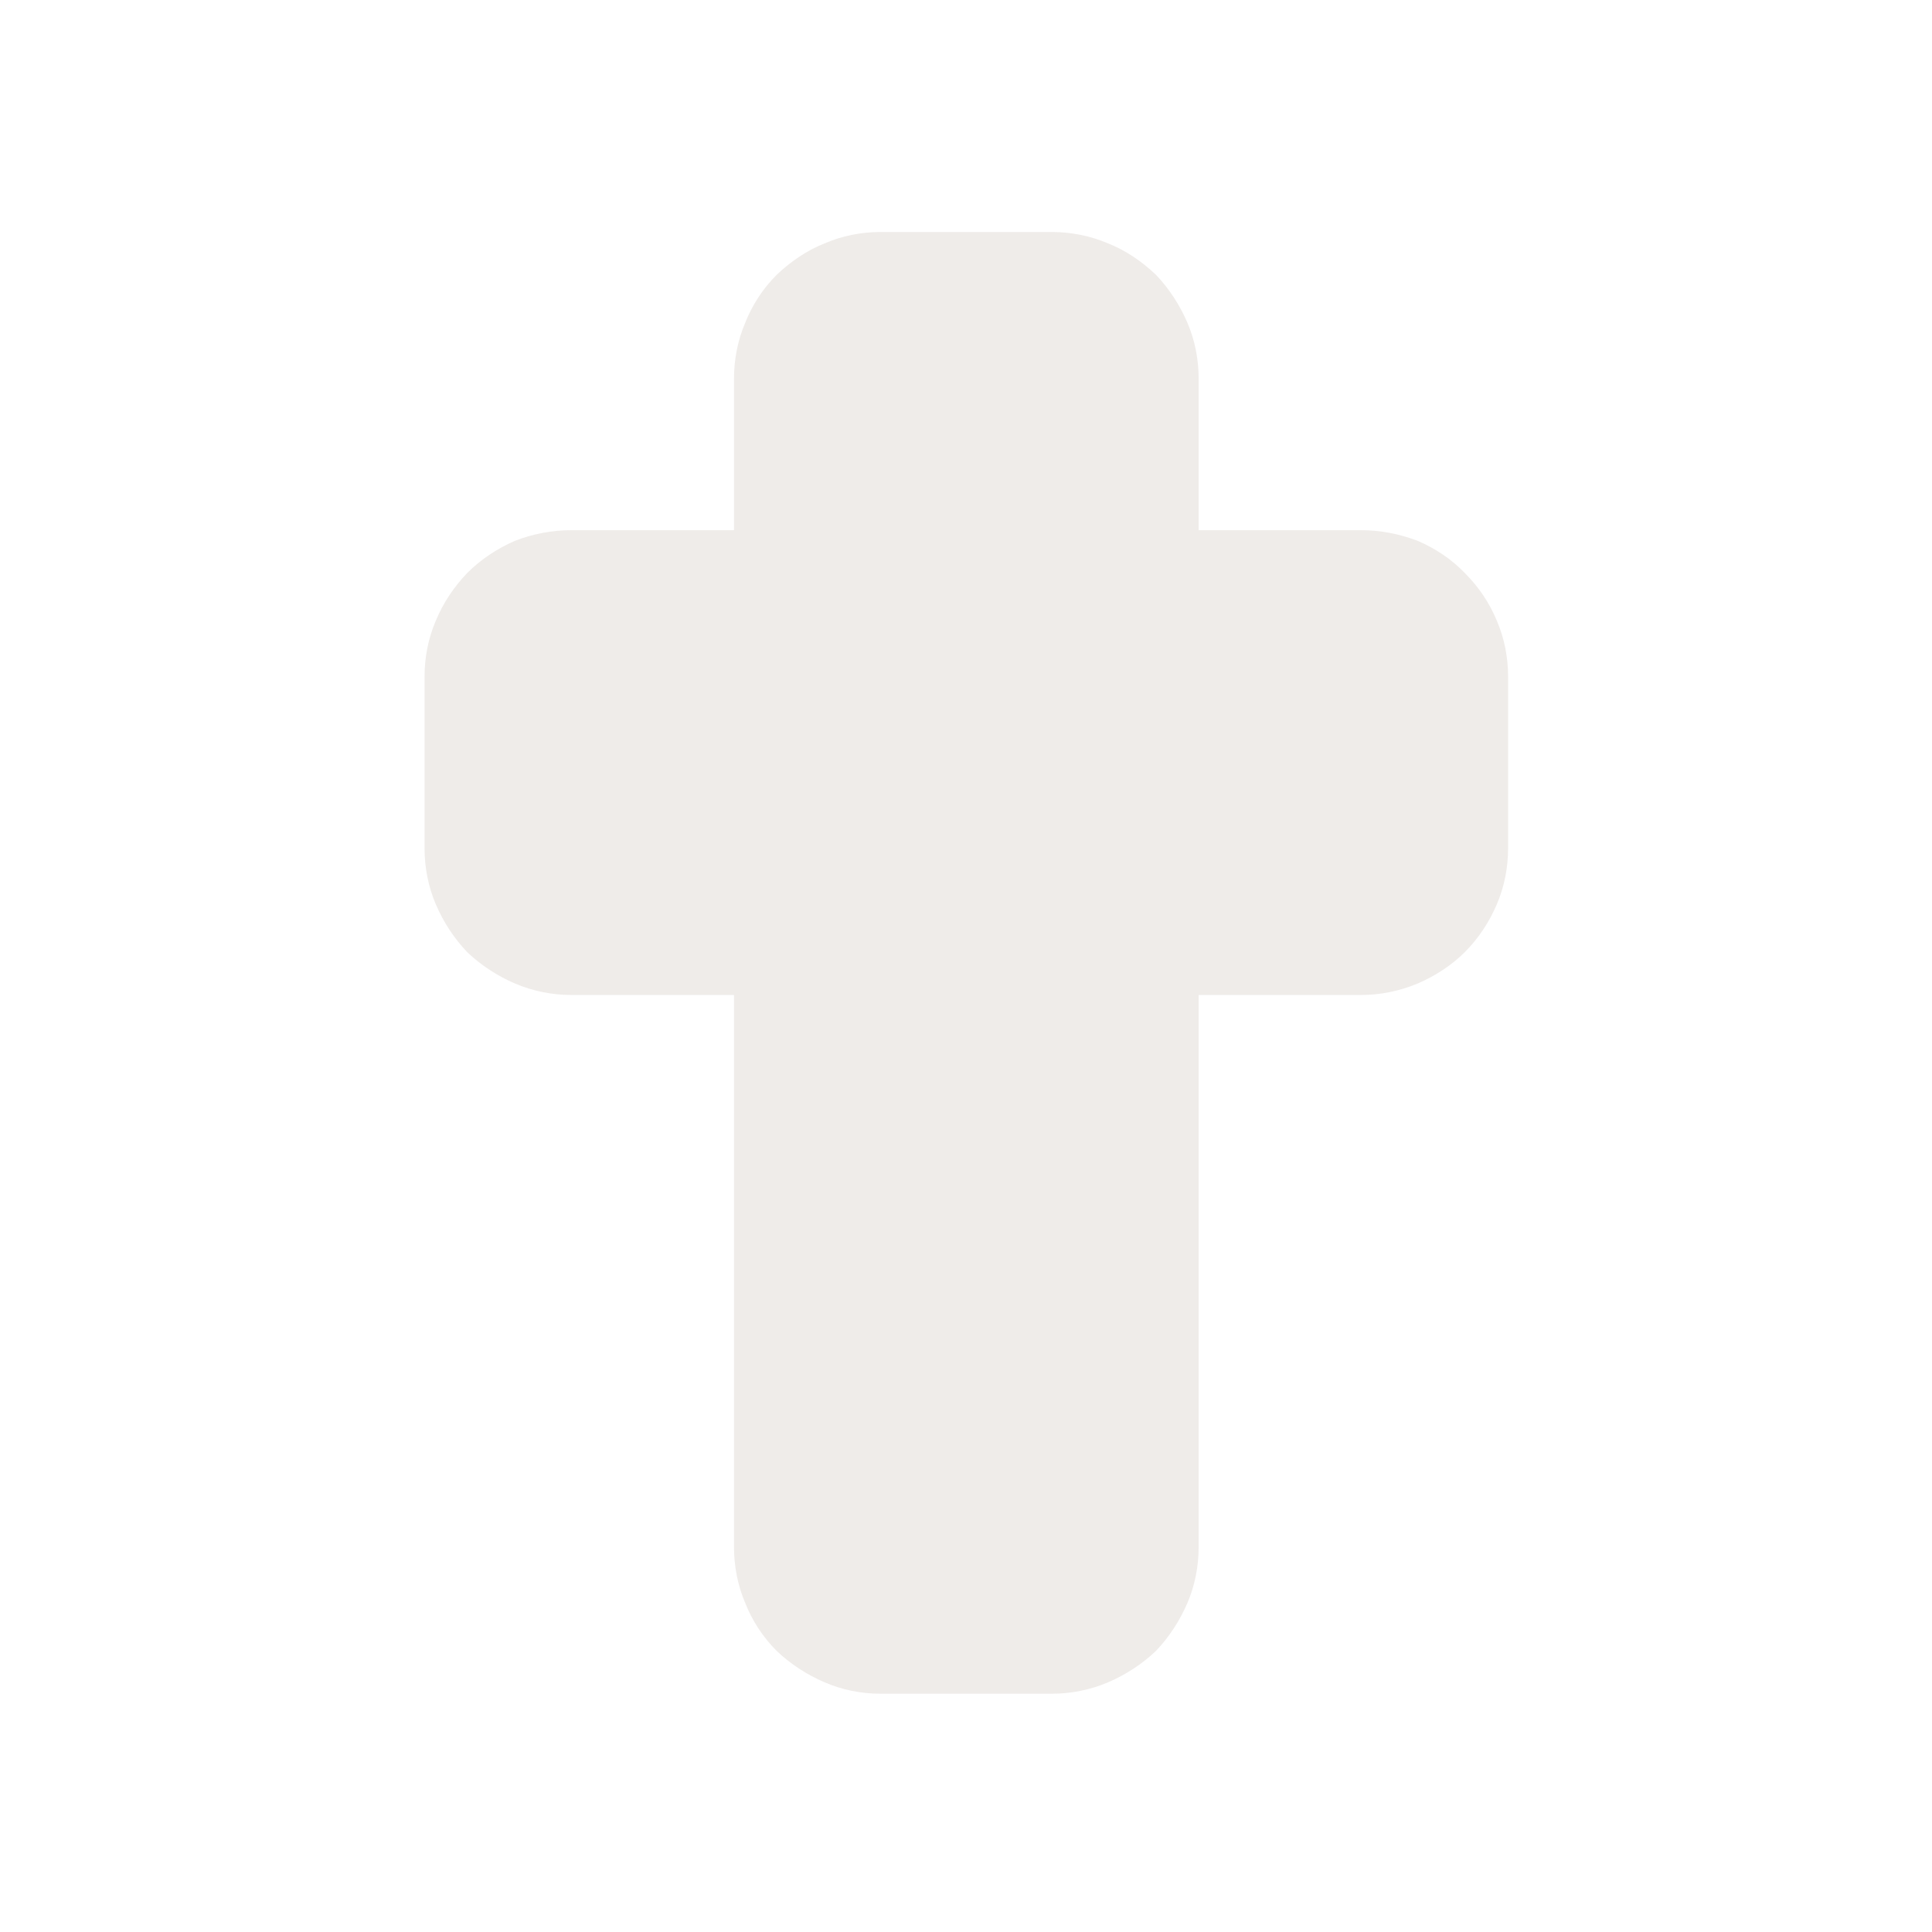 <?xml version="1.0" encoding="UTF-8"?>
<svg xmlns="http://www.w3.org/2000/svg" xmlns:xlink="http://www.w3.org/1999/xlink" width="12" height="12" viewBox="0 0 12 12">
<defs>
<filter id="filter-remove-color" x="0%" y="0%" width="100%" height="100%">
<feColorMatrix color-interpolation-filters="sRGB" values="0 0 0 0 1 0 0 0 0 1 0 0 0 0 1 0 0 0 1 0" />
</filter>
<mask id="mask-0">
<g filter="url(#filter-remove-color)">
<rect x="-1.2" y="-1.2" width="14.4" height="14.4" fill="rgb(0%, 0%, 0%)" fill-opacity="0.799"/>
</g>
</mask>
<clipPath id="clip-0">
<rect x="0" y="0" width="12" height="12"/>
</clipPath>
<g id="source-6" clip-path="url(#clip-0)">
<path fill-rule="evenodd" fill="rgb(92.157%, 90.588%, 89.412%)" fill-opacity="1" d="M 5.469 1.441 C 5.348 1.441 5.23 1.465 5.121 1.512 C 5.012 1.555 4.91 1.625 4.824 1.707 C 4.738 1.793 4.672 1.895 4.629 2.004 C 4.582 2.113 4.559 2.234 4.559 2.352 L 4.559 3.293 L 3.547 3.293 C 3.43 3.293 3.309 3.316 3.199 3.359 C 3.09 3.406 2.988 3.473 2.902 3.559 C 2.82 3.645 2.754 3.742 2.707 3.855 C 2.66 3.965 2.637 4.082 2.637 4.203 L 2.637 5.27 C 2.637 5.387 2.66 5.508 2.707 5.617 C 2.754 5.727 2.82 5.828 2.902 5.914 C 2.988 5.996 3.09 6.062 3.199 6.109 C 3.309 6.156 3.43 6.18 3.547 6.18 L 4.559 6.18 L 4.559 9.609 C 4.559 9.727 4.582 9.848 4.629 9.957 C 4.672 10.066 4.738 10.168 4.824 10.254 C 4.91 10.336 5.012 10.402 5.121 10.449 C 5.23 10.496 5.348 10.52 5.469 10.52 L 6.535 10.52 C 6.652 10.52 6.773 10.496 6.883 10.449 C 6.992 10.402 7.094 10.336 7.18 10.254 C 7.262 10.168 7.328 10.066 7.375 9.957 C 7.422 9.848 7.445 9.727 7.445 9.609 L 7.445 6.18 L 8.453 6.18 C 8.574 6.18 8.691 6.156 8.805 6.109 C 8.914 6.062 9.016 5.996 9.098 5.914 C 9.184 5.828 9.25 5.727 9.297 5.617 C 9.344 5.508 9.367 5.387 9.367 5.27 L 9.367 4.203 C 9.367 4.082 9.344 3.965 9.297 3.855 C 9.25 3.742 9.184 3.645 9.098 3.559 C 9.016 3.473 8.914 3.406 8.805 3.359 C 8.691 3.316 8.574 3.293 8.453 3.293 L 7.445 3.293 L 7.445 2.352 C 7.445 2.234 7.422 2.113 7.375 2.004 C 7.328 1.895 7.262 1.793 7.18 1.707 C 7.094 1.625 6.992 1.555 6.883 1.512 C 6.773 1.465 6.652 1.441 6.535 1.441 Z M 5.469 1.441 "/>
</g>
</defs>
<g mask="url(#mask-0)">
<use xlink:href="#source-6"/>
</g>
</svg>
